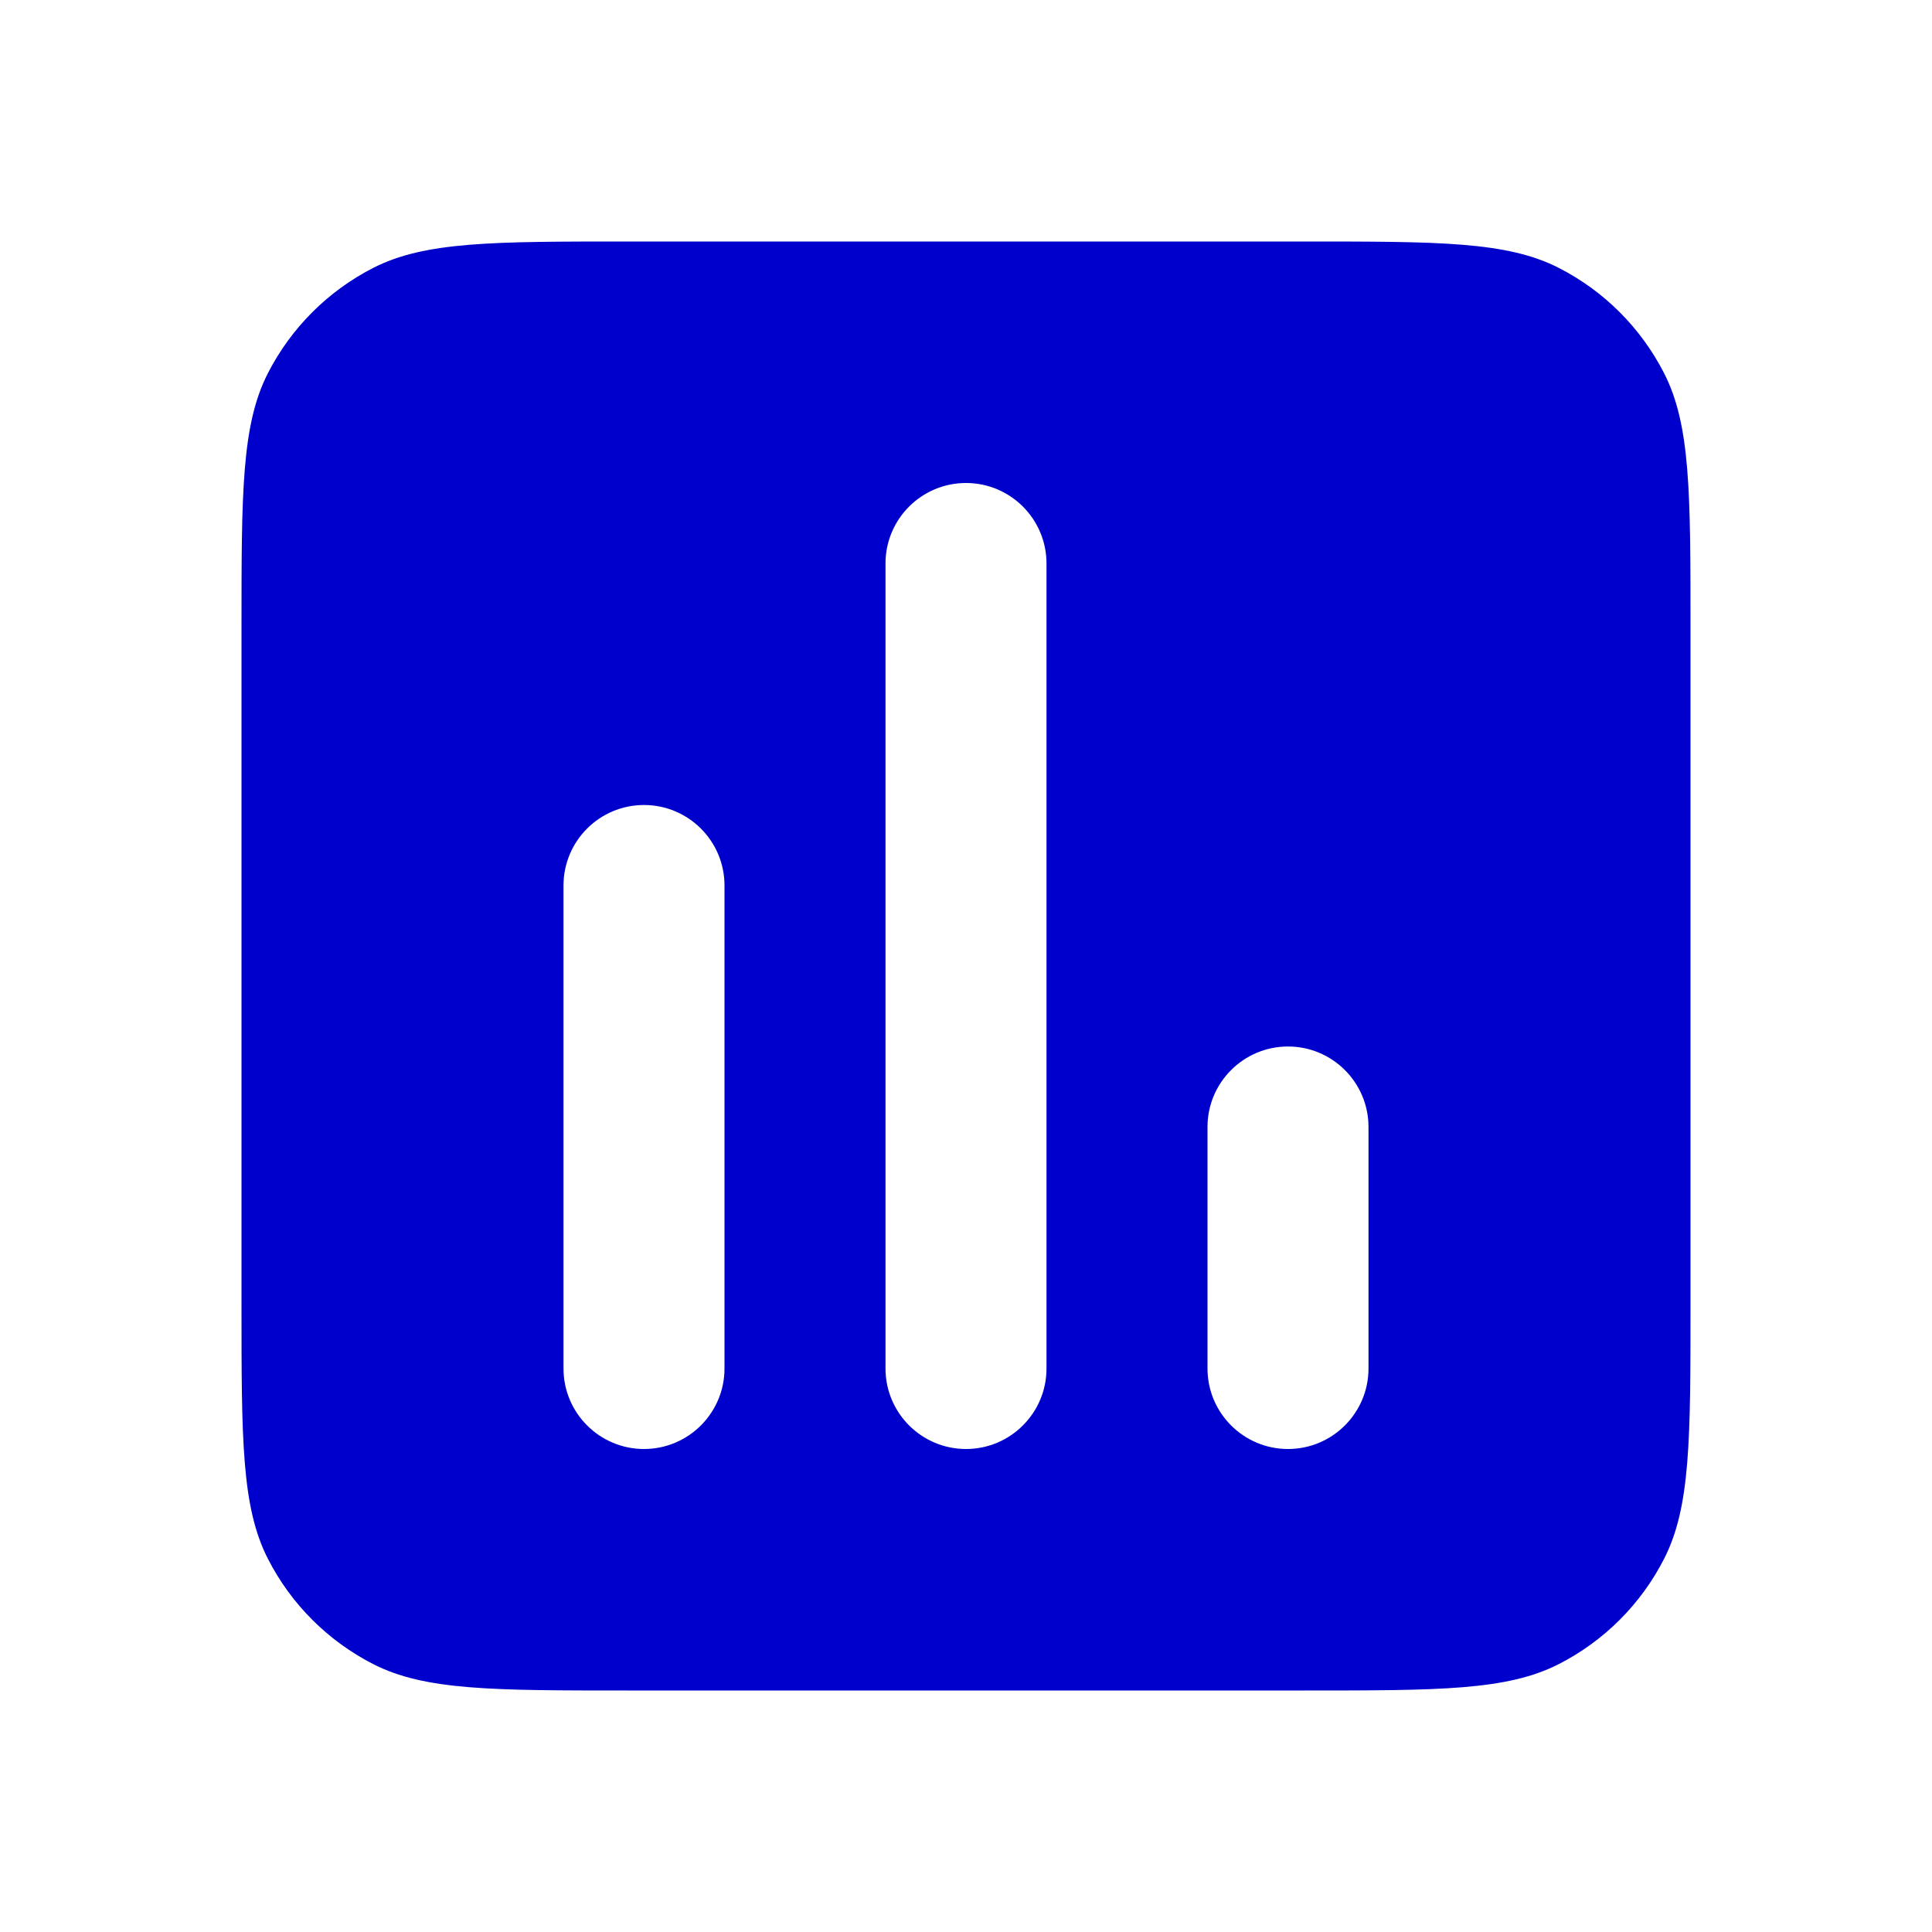 <svg width="24" height="24" viewBox="0 0 24 24" fill="none" xmlns="http://www.w3.org/2000/svg">
<path fill-rule="evenodd" clip-rule="evenodd" d="M4.638 20.673C5.28 21 6.12 21 7.8 21H16.2C17.88 21 18.72 21 19.362 20.673C19.927 20.385 20.385 19.927 20.673 19.362C21 18.72 21 17.88 21 16.2V7.8C21 6.12 21 5.28 20.673 4.638C20.385 4.074 19.927 3.615 19.362 3.327C18.72 3 17.88 3 16.2 3H7.8C6.12 3 5.28 3 4.638 3.327C4.074 3.615 3.615 4.074 3.327 4.638C3 5.28 3 6.12 3 7.8L3 16.2C3 17.88 3 18.72 3.327 19.362C3.615 19.927 4.074 20.385 4.638 20.673ZM7 17C7 17.552 7.448 18 8 18C8.552 18 9 17.552 9 17V11C9 10.448 8.552 10 8 10C7.448 10 7 10.448 7 11L7 17ZM11 17C11 17.552 11.448 18 12 18C12.552 18 13 17.552 13 17V7C13 6.448 12.552 6 12 6C11.448 6 11 6.448 11 7V17ZM16 18C15.448 18 15 17.552 15 17V14C15 13.448 15.448 13 16 13C16.552 13 17 13.448 17 14V17C17 17.552 16.552 18 16 18Z" fill="#0000CC"/>
</svg>

